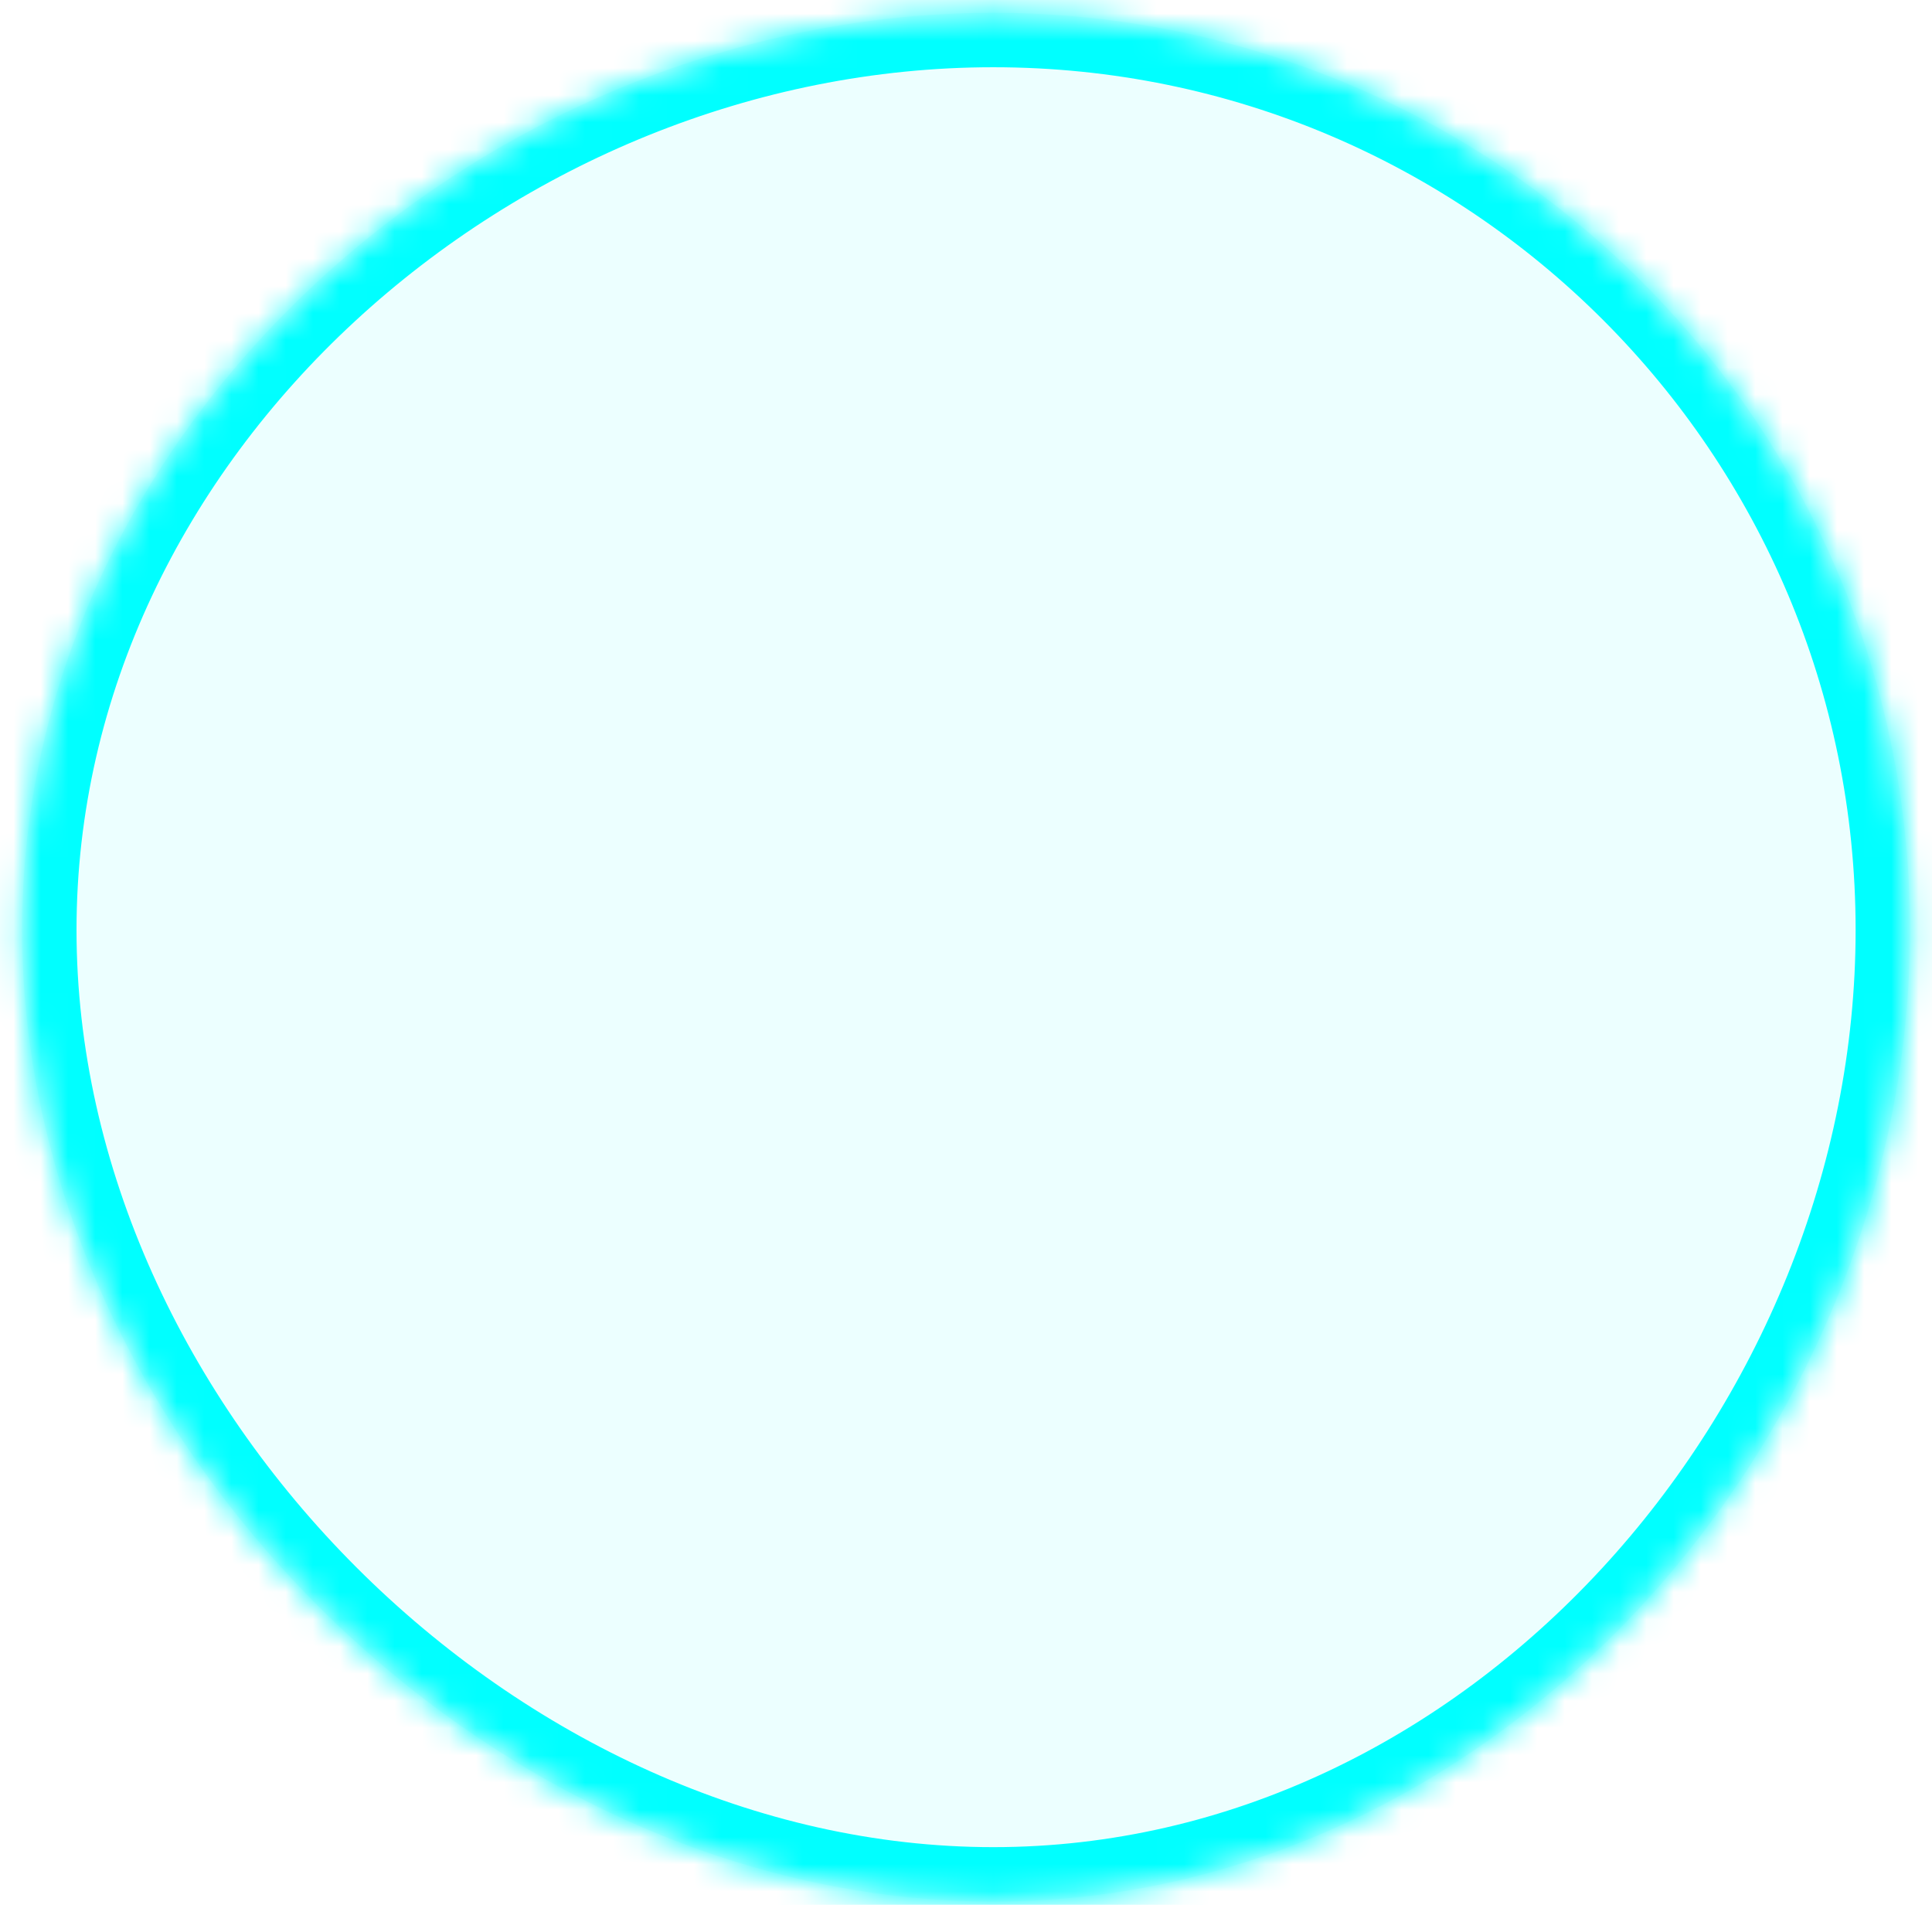 ﻿<?xml version="1.0" encoding="utf-8"?>
<svg version="1.1" xmlns:xlink="http://www.w3.org/1999/xlink" width="71px" height="70px" xmlns="http://www.w3.org/2000/svg">
  <defs>
    <mask fill="white" id="clip1719">
      <path d="M 0.812 34.175  C 0.812 15.561  17.896 0.471  36.503 0.471  C 55.109 0.471  70.193 15.561  70.193 34.175  C 70.193 52.79  55.109 69.88  36.503 69.88  C 17.896 69.88  0.812 52.79  0.812 34.175  Z " fill-rule="evenodd" />
    </mask>
  </defs>
  <g transform="matrix(1 0 0 1 -1085 -662 )">
    <path d="M 0.812 34.175  C 0.812 15.561  17.896 0.471  36.503 0.471  C 55.109 0.471  70.193 15.561  70.193 34.175  C 70.193 52.79  55.109 69.88  36.503 69.88  C 17.896 69.88  0.812 52.79  0.812 34.175  Z " fill-rule="nonzero" fill="#00ffff" stroke="none" fill-opacity="0.075" transform="matrix(1 0 0 1 1085 662 )" />
    <path d="M 0.812 34.175  C 0.812 15.561  17.896 0.471  36.503 0.471  C 55.109 0.471  70.193 15.561  70.193 34.175  C 70.193 52.79  55.109 69.88  36.503 69.88  C 17.896 69.88  0.812 52.79  0.812 34.175  Z " stroke-width="4" stroke="#00ffff" fill="none" transform="matrix(1 0 0 1 1085 662 )" mask="url(#clip1719)" />
  </g>
</svg>